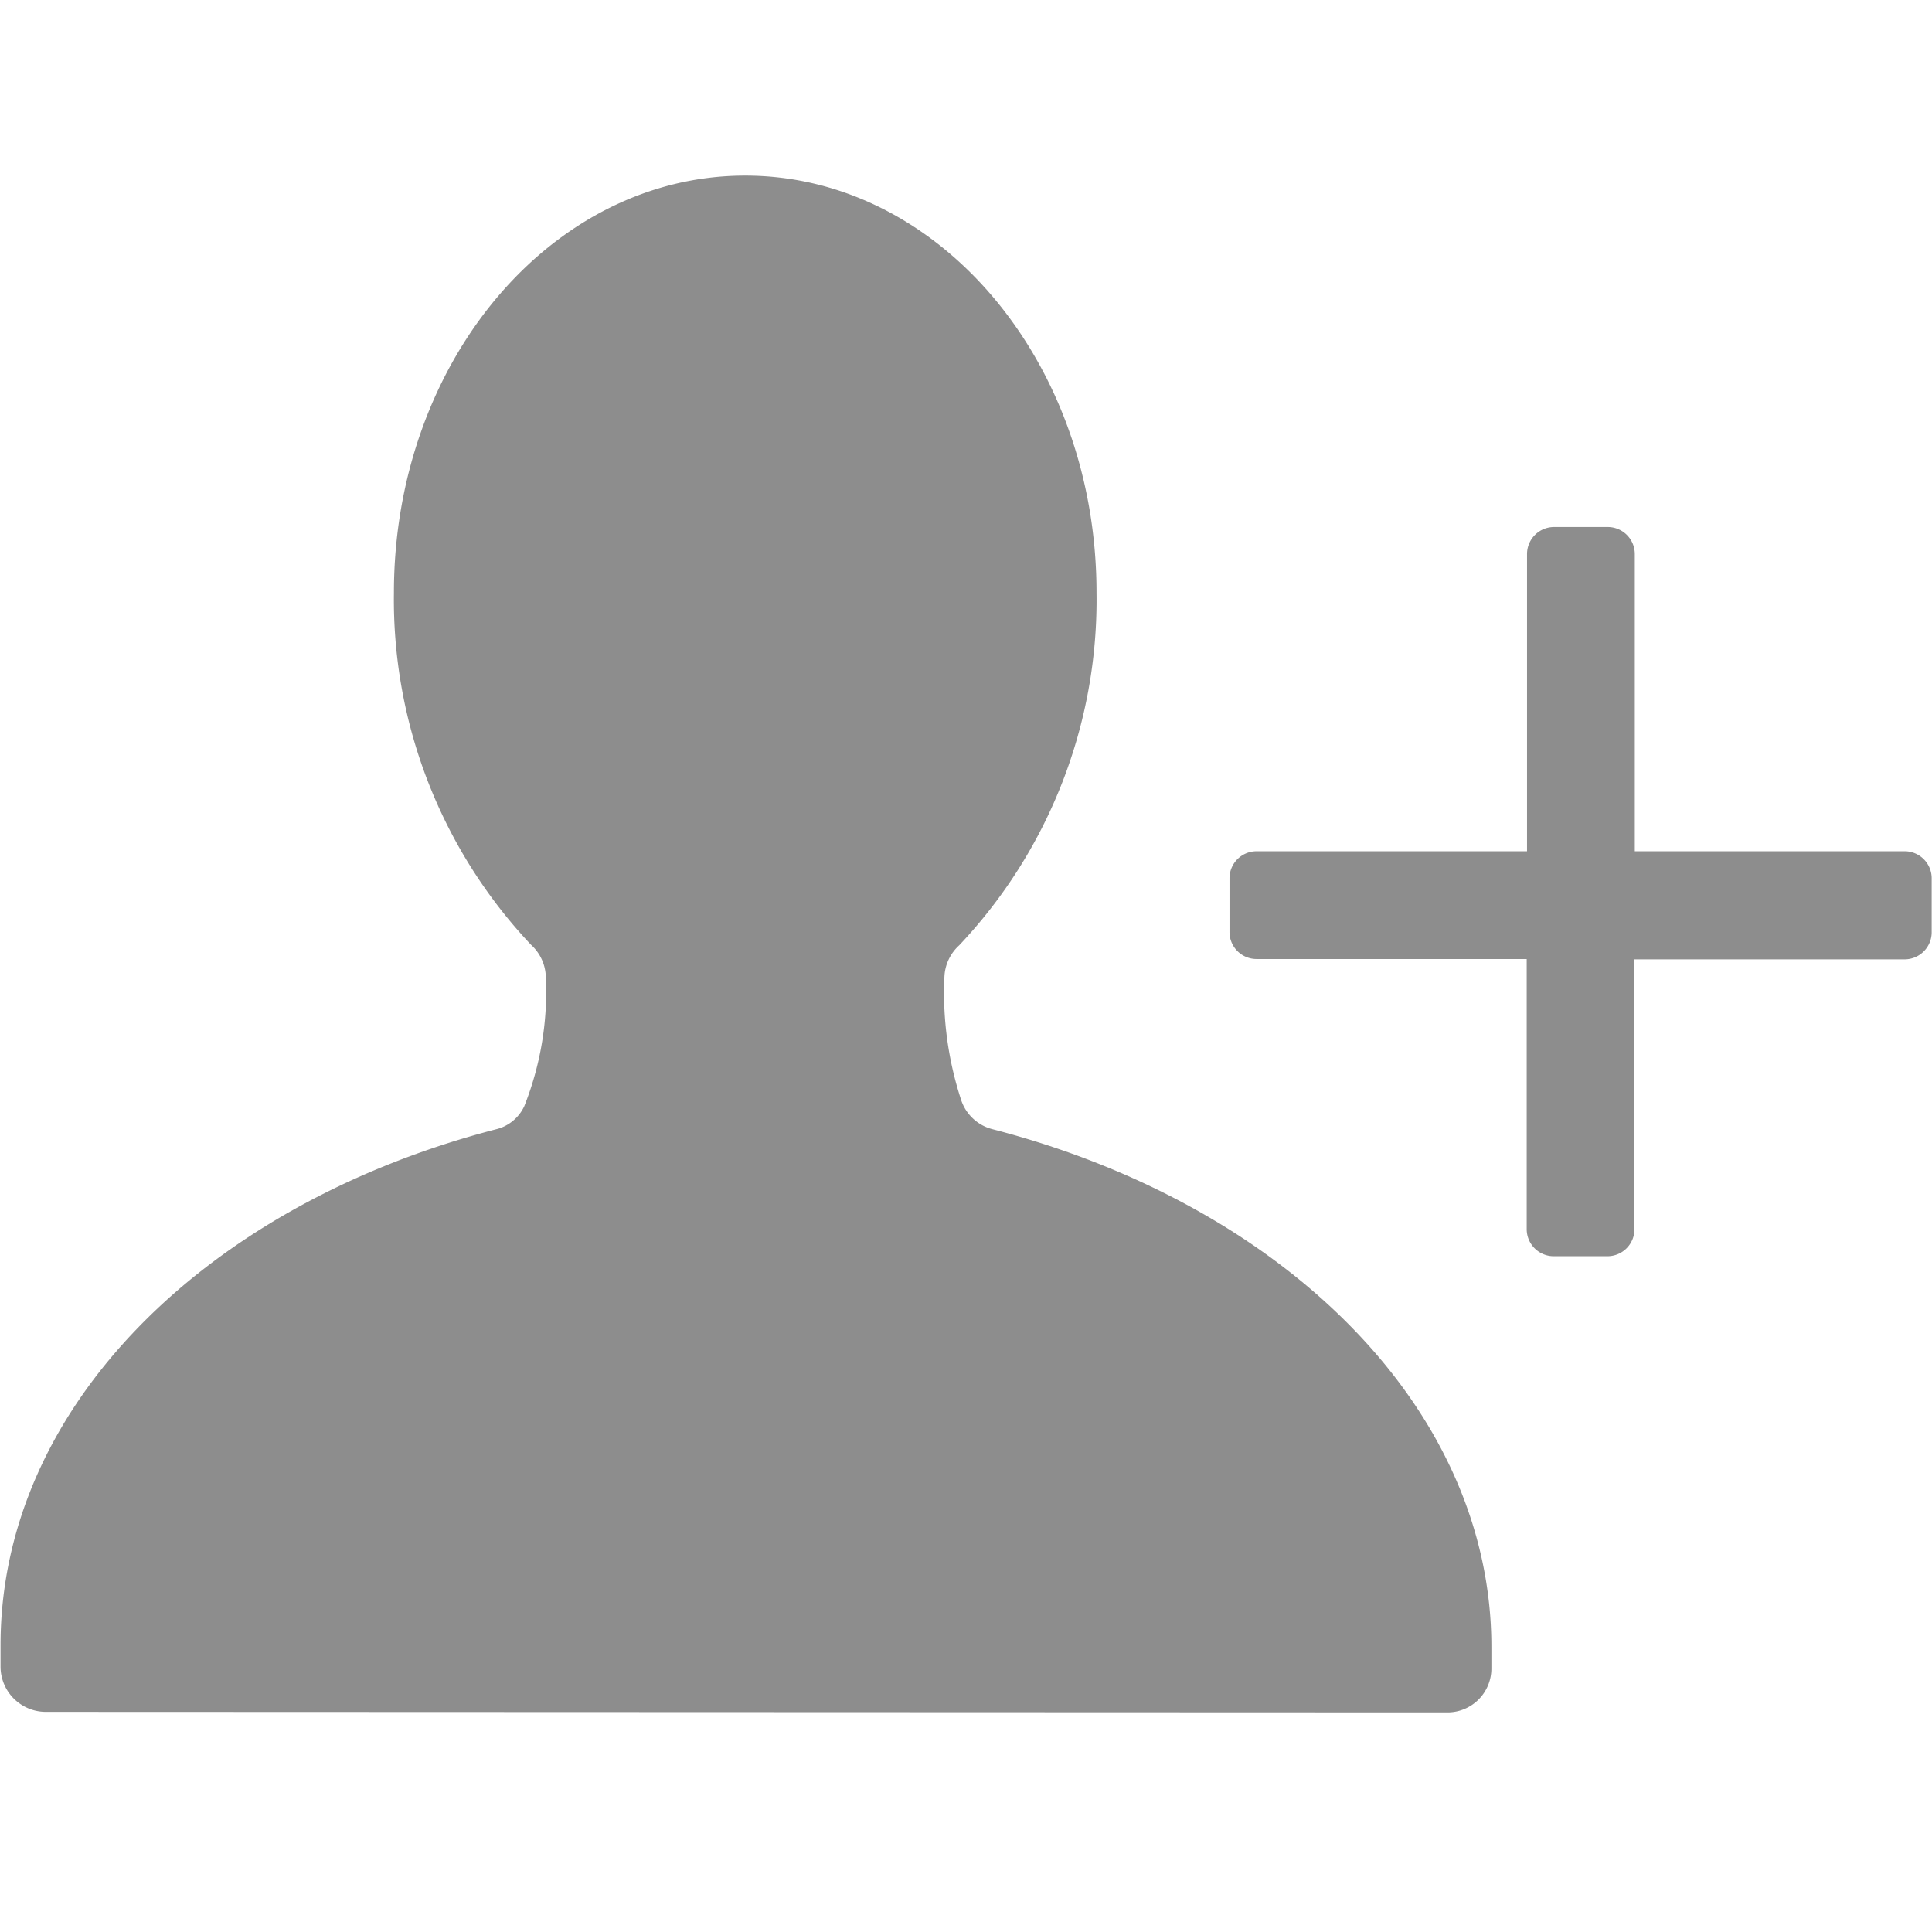 <?xml version="1.0" encoding="UTF-8" standalone="no"?>
<svg xmlns="http://www.w3.org/2000/svg" xmlns:xlink="http://www.w3.org/1999/xlink" viewBox="5039 688 18 18">
  <defs>
    <style>
      .cls-1 {
        clip-path: url(#clip-s_share_18);
      }

      .cls-2 {
        fill: rgba(255,19,220,0);
      }

      .cls-3 {
        fill: #8d8d8d;
      }

      .cls-4 {
        fill: #fff;
      }
    </style>
    <clipPath id="clip-s_share_18">
      <rect x="5039" y="688" width="18" height="18"/>
    </clipPath>
  </defs>
  <g id="s_share_18" class="cls-1">
    <rect class="cls-4" x="5039" y="688" width="18" height="18"/>
    <g id="Group_56363" data-name="Group 56363" transform="translate(54 -7.982)">
      <g id="Smock_User_22_N" transform="translate(4985 695.982)">
        <rect id="Canvas" class="cls-2" width="18" height="18"/>
        <path id="Path_19151" data-name="Path 19151" class="cls-3" d="M16,16.318a.409.409,0,0,0,.409-.409v-.2c0-2.23-1.942-4.125-4.65-4.825a.415.415,0,0,1-.288-.265,3.2,3.2,0,0,1-.158-1.157.419.419,0,0,1,.137-.29A4.687,4.687,0,0,0,12.73,5.886C12.73,3.74,11.265,2,9.457,2S6.184,3.74,6.184,5.886a4.686,4.686,0,0,0,1.277,3.28.419.419,0,0,1,.138.292,2.891,2.891,0,0,1-.2,1.211.391.391,0,0,1-.267.217c-2.694.7-4.613,2.583-4.613,4.806v.2a.422.422,0,0,0,.421.421Z" transform="translate(-2.514 -0.364)"/>
      </g>
      <g id="Smock_Add_22_N" transform="translate(4996.455 700.892)">
        <path id="Path_19152" data-name="Path 19152" class="cls-3" d="M10.794,7.021H8.276V4.252A.252.252,0,0,0,8.024,4h-.5a.252.252,0,0,0-.252.252V7.021H4.752a.252.252,0,0,0-.252.252v.5a.252.252,0,0,0,.252.252H7.269v2.517a.252.252,0,0,0,.252.252h.5a.252.252,0,0,0,.252-.252V8.028h2.517a.252.252,0,0,0,.252-.252v-.5A.252.252,0,0,0,10.794,7.021Z" transform="translate(-4.5 -4)"/>
      </g>
    </g>
  </g>
</svg>
